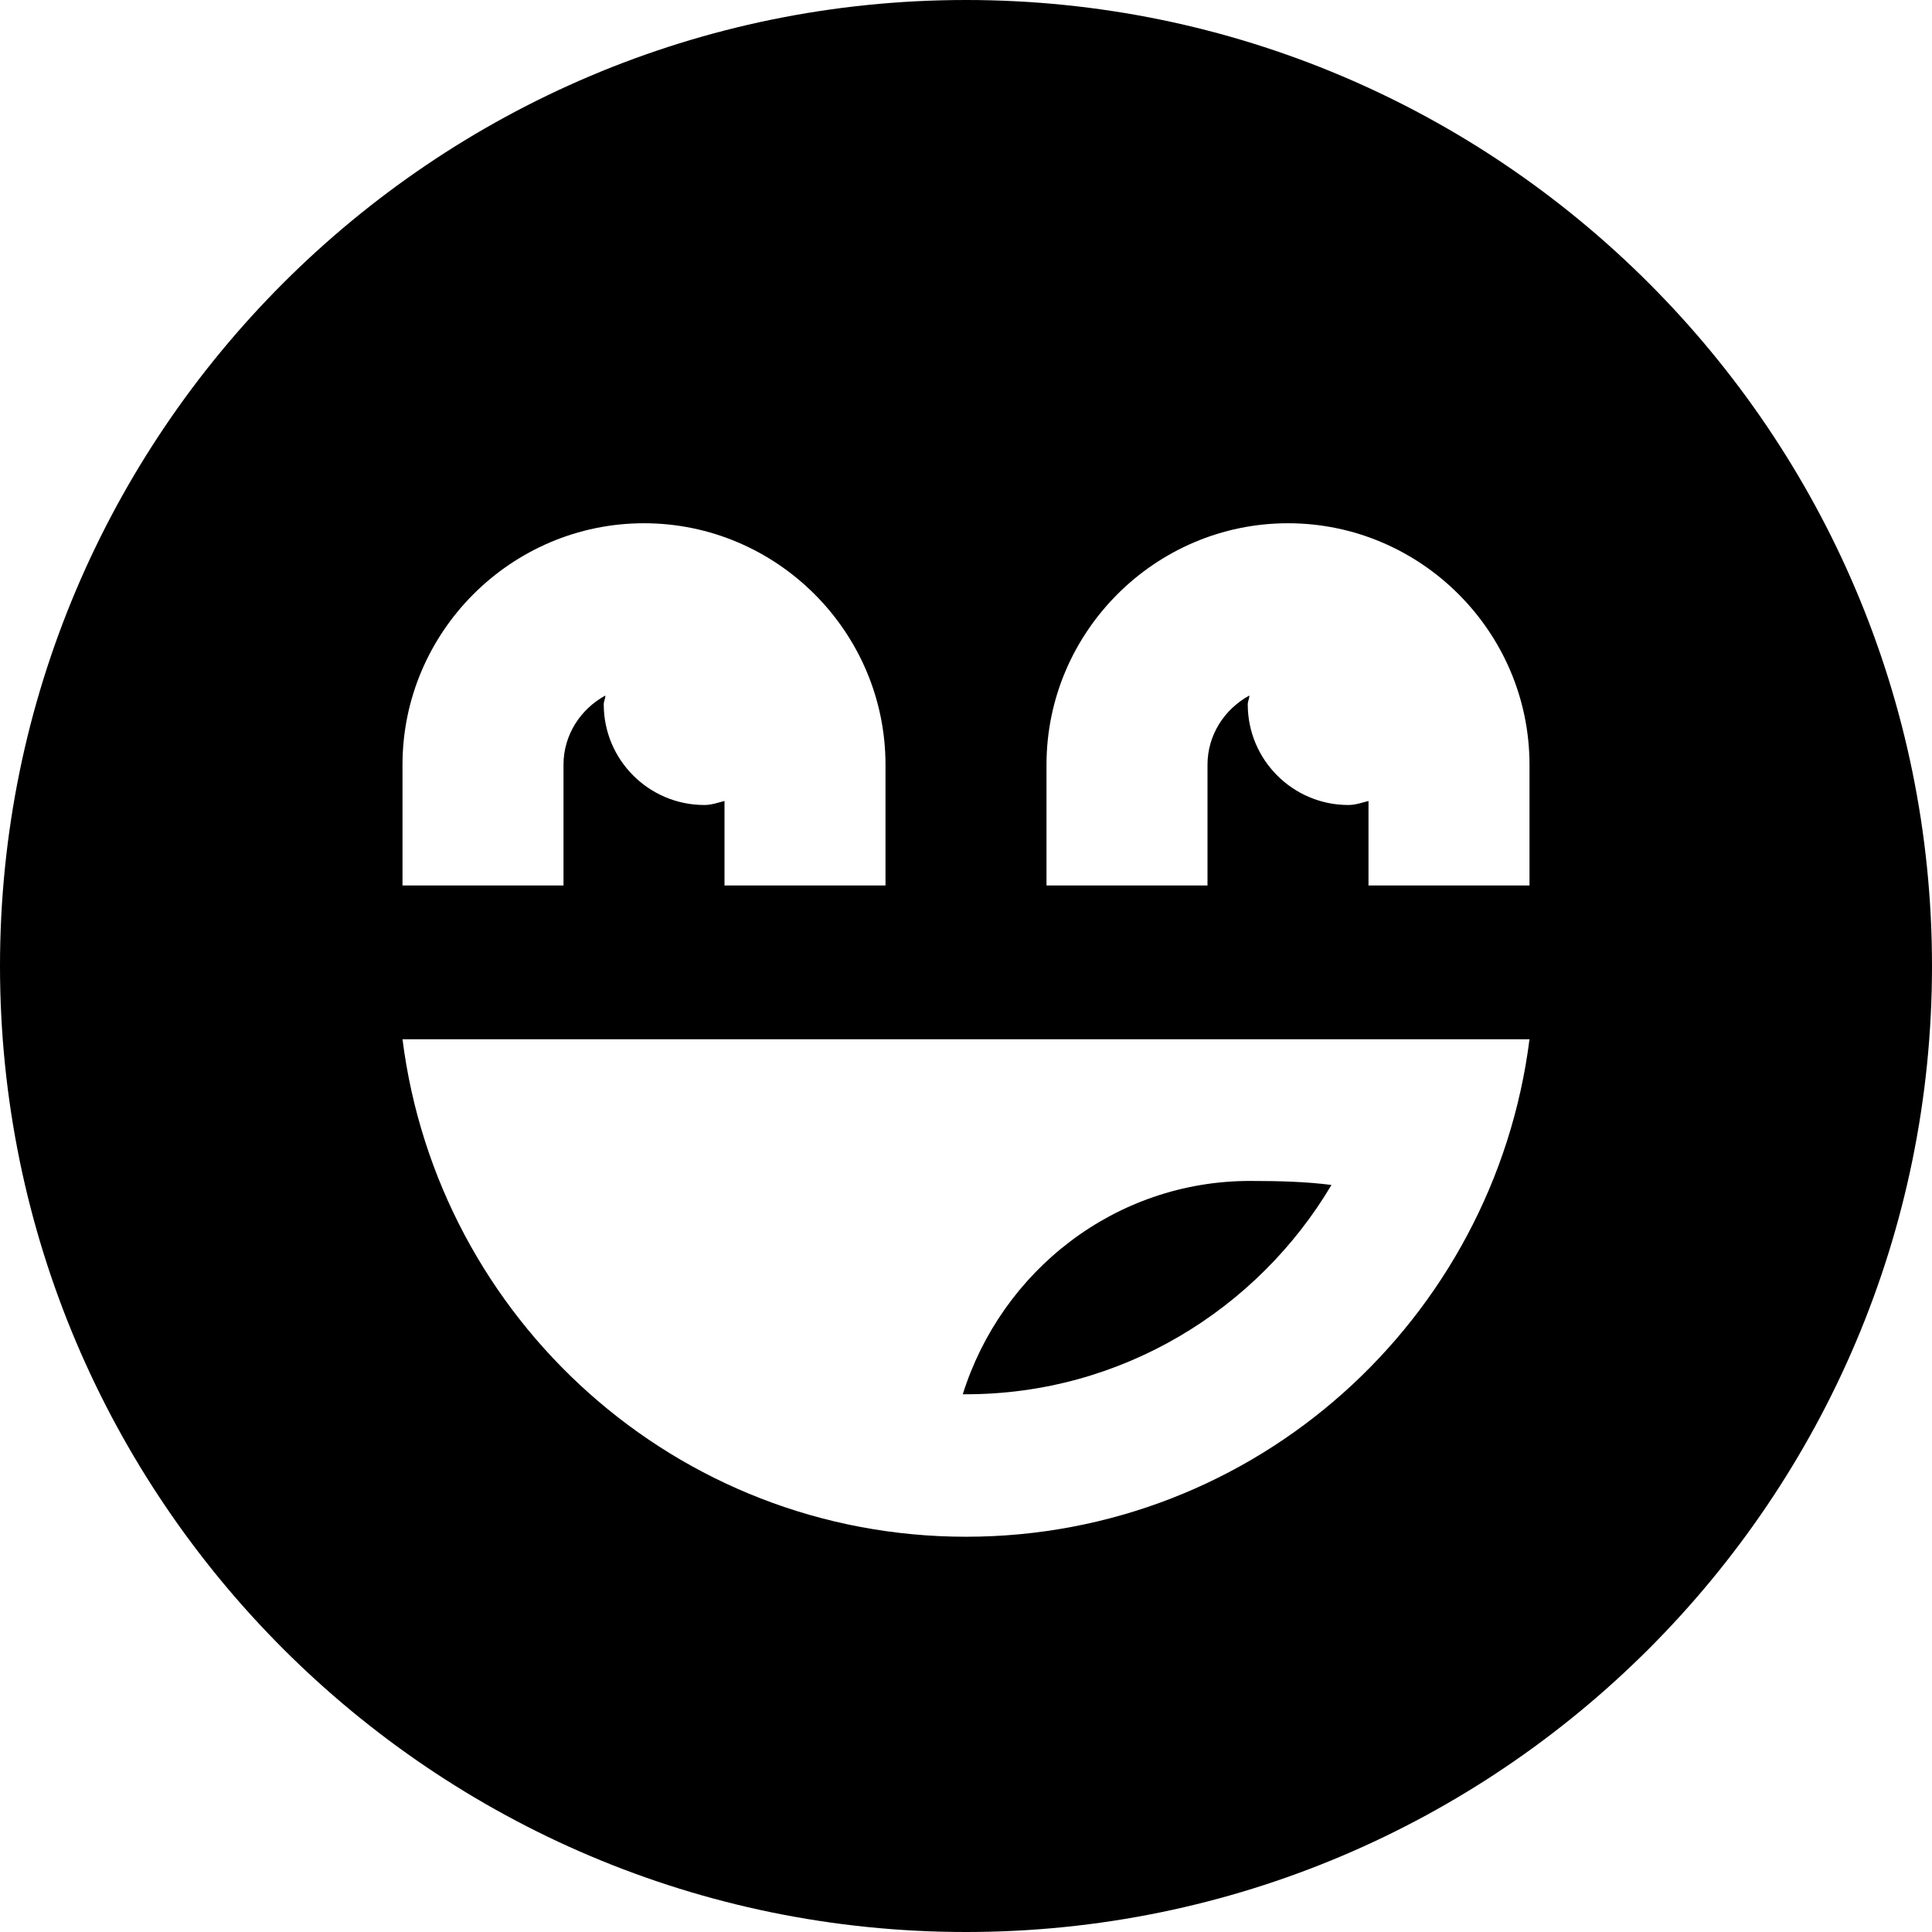<?xml version="1.0" encoding="UTF-8"?>
<svg xmlns="http://www.w3.org/2000/svg" id="Layer_1" data-name="Layer 1" viewBox="0 0 24 24" width="100%" height="100%"><path d="M16.54,14.72c-.31-.04-.64-.05-1.01-.05-1.68,0-3.09,1.12-3.57,2.65,.01,0,.02,0,.04,0,1.93,0,3.62-1.05,4.54-2.6Z"/><path d="M12,0C5.38,0,0,5.38,0,12s5.38,12,12,12,12-5.38,12-12S18.62,0,12,0ZM5,9.5c0-1.65,1.35-3,3-3s3,1.35,3,3v1.5h-2v-1.05c-.08,.02-.16,.05-.25,.05-.69,0-1.25-.56-1.25-1.25,0-.04,.02-.07,.02-.11-.31,.17-.52,.49-.52,.86v1.5h-2v-1.5Zm7,9.59c-3.6,0-6.56-2.7-7-6.18h14c-.44,3.48-3.4,6.18-7,6.18Zm7-8.09h-2v-1.05c-.08,.02-.16,.05-.25,.05-.69,0-1.25-.56-1.25-1.25,0-.04,.02-.07,.02-.11-.31,.17-.52,.49-.52,.86v1.5h-2v-1.5c0-1.65,1.35-3,3-3s3,1.35,3,3v1.5Z"/></svg>
